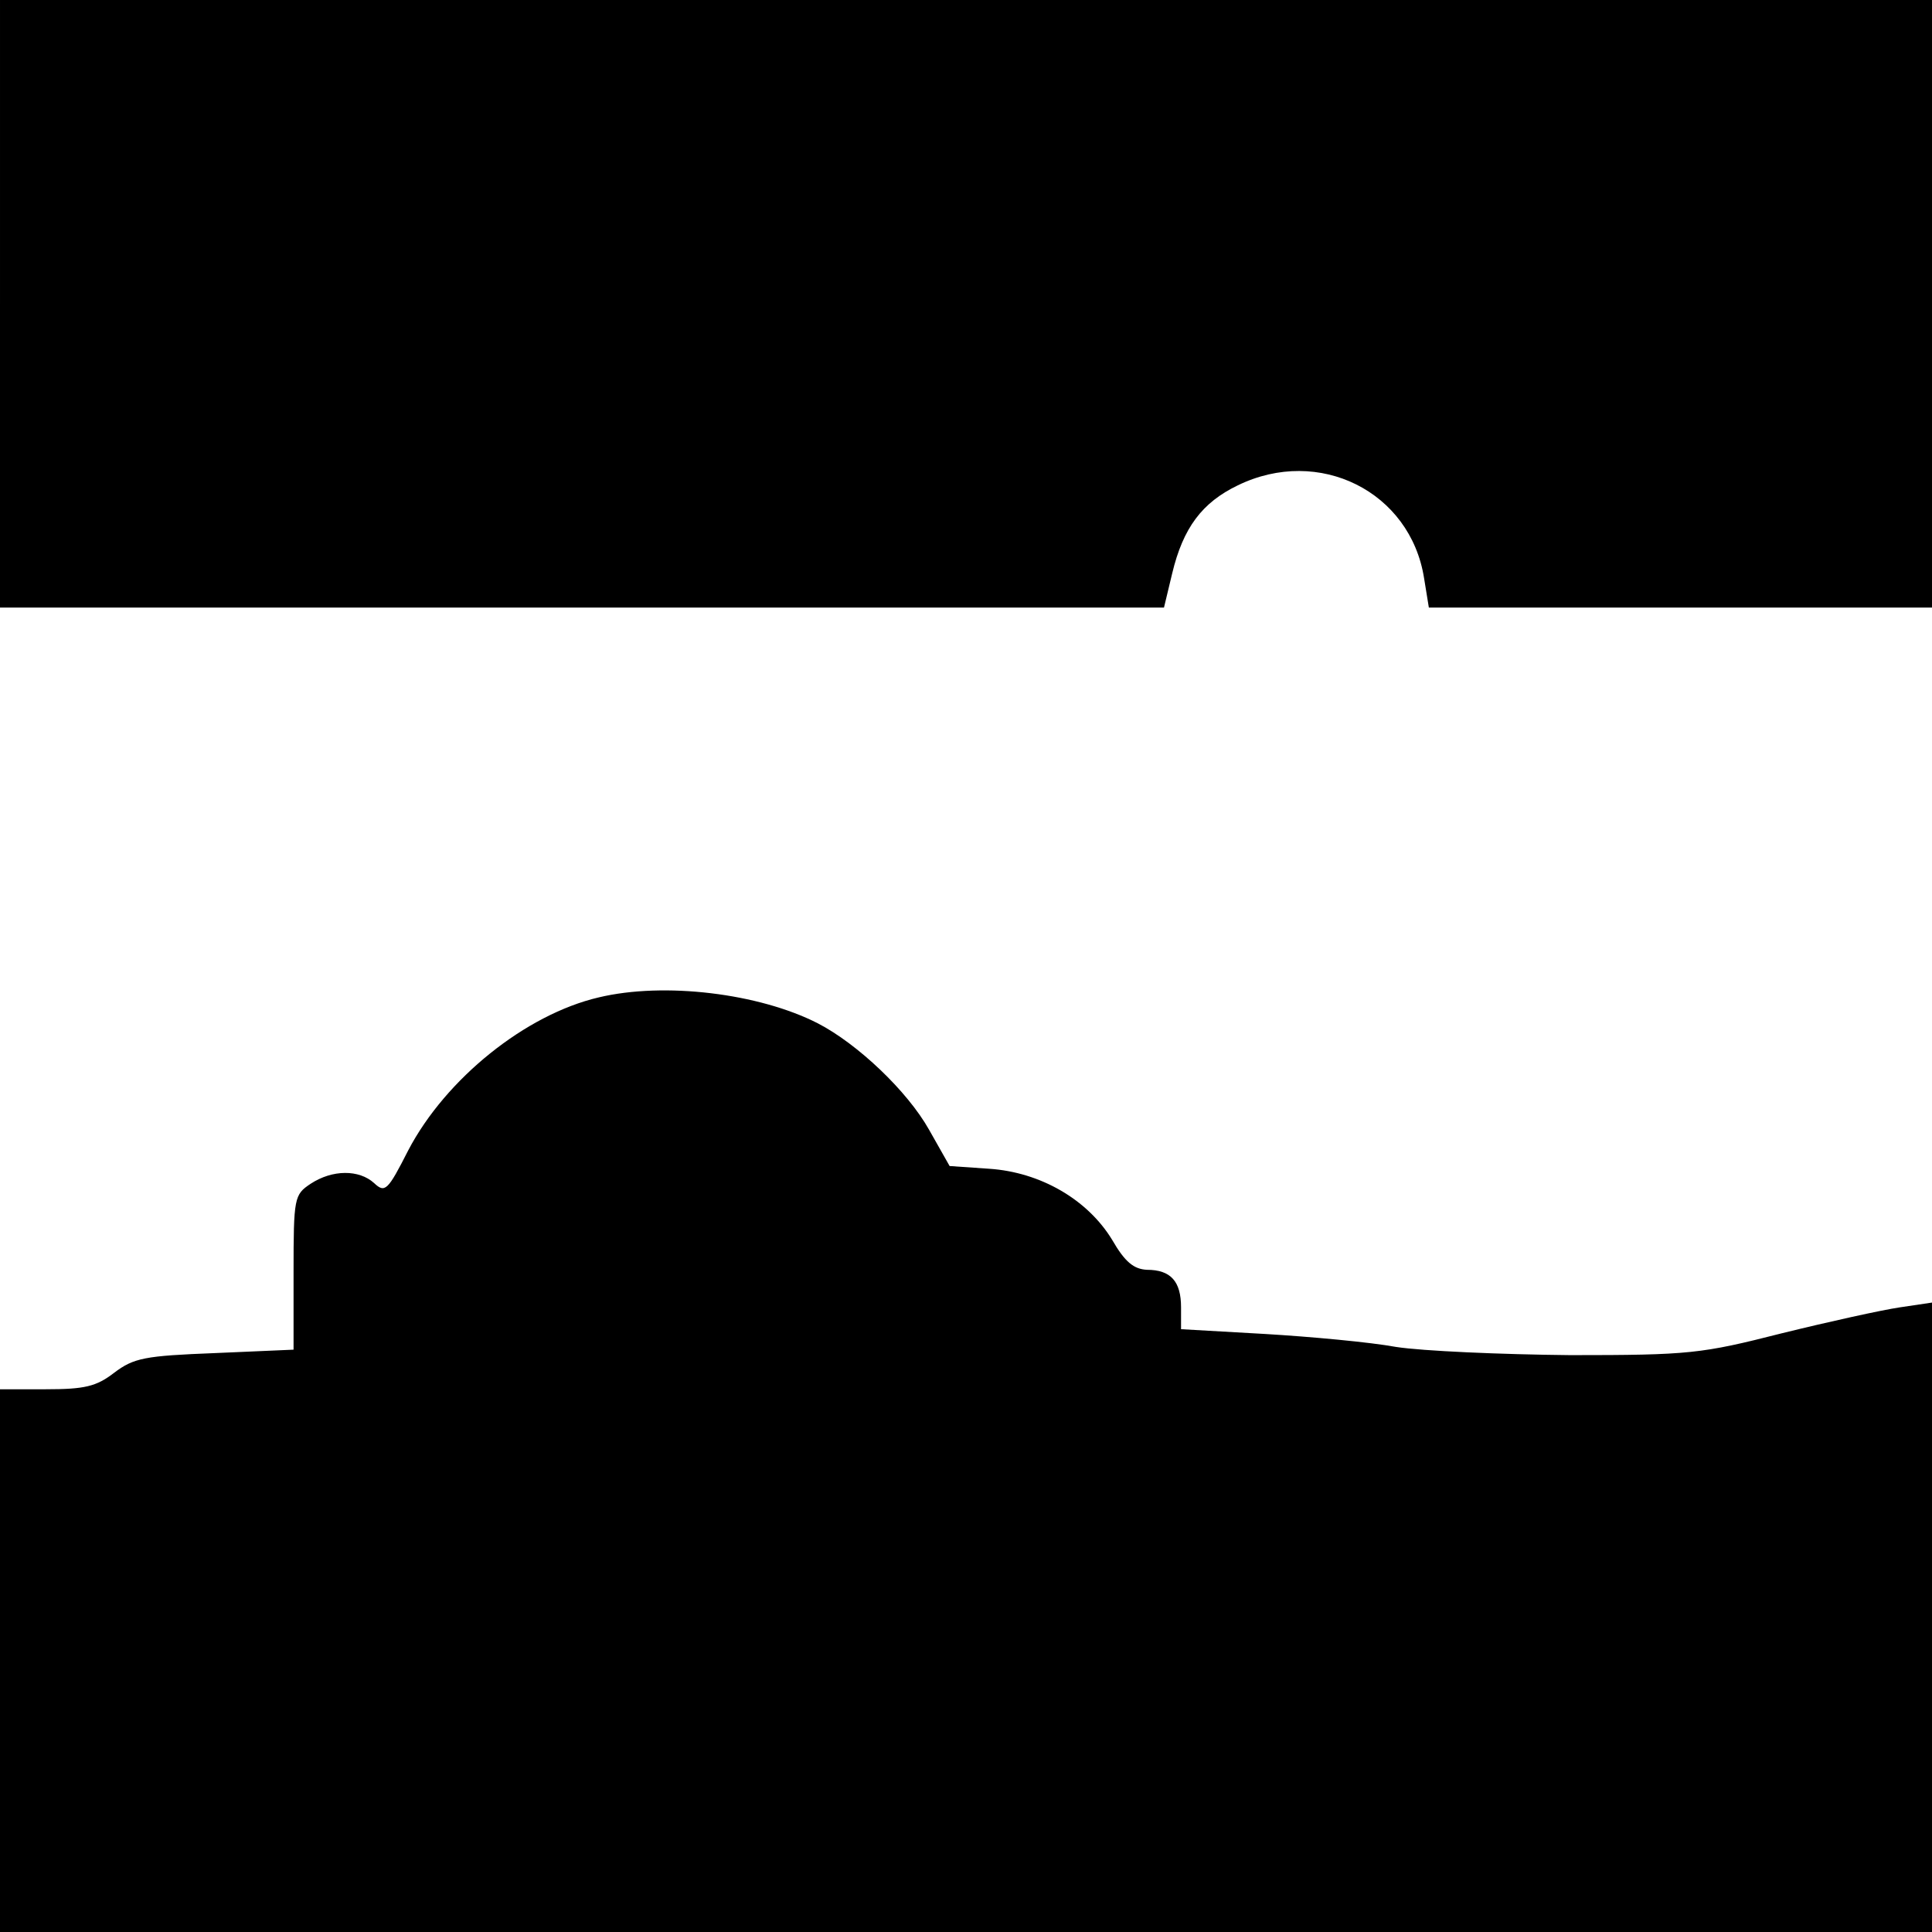 <?xml version="1.0" standalone="no"?>
<!DOCTYPE svg PUBLIC "-//W3C//DTD SVG 20010904//EN"
 "http://www.w3.org/TR/2001/REC-SVG-20010904/DTD/svg10.dtd">
<svg version="1.0" xmlns="http://www.w3.org/2000/svg"
 width="283pt" height="283pt" viewBox="0 0 283 283"
 preserveAspectRatio="xMidYMid meet">
<g transform="translate(0,283) scale(0.1,-0.1)"
fill="#000000" stroke="none">
<path d="M0 2385 l0 -445 853 0 852 0 12 50 c16 67 44 104 96 129 119 58 253
-9 273 -136 l7 -43 368 0 369 0 0 445 0 445 -1415 0 -1415 0 0 -445z"/>
<path d="M877 1369 c-107 -25 -224 -119 -279 -224 -30 -59 -34 -63 -50 -48
-22 20 -61 20 -93 -1 -24 -16 -25 -20 -25 -130 l0 -113 -115 -5 c-103 -4 -119
-7 -148 -29 -26 -20 -43 -24 -100 -24 l-67 0 0 -397 0 -398 1415 0 1415 0 0
461 0 461 -47 -7 c-27 -4 -104 -21 -173 -38 -118 -30 -135 -32 -310 -32 -102
1 -216 6 -255 12 -38 7 -125 15 -192 19 l-123 7 0 32 c0 38 -15 55 -50 55 -19
1 -32 11 -51 44 -36 59 -105 99 -180 104 l-58 4 -30 53 c-32 57 -105 126 -163
156 -86 44 -225 61 -321 38z"/>
</g>
</svg>
